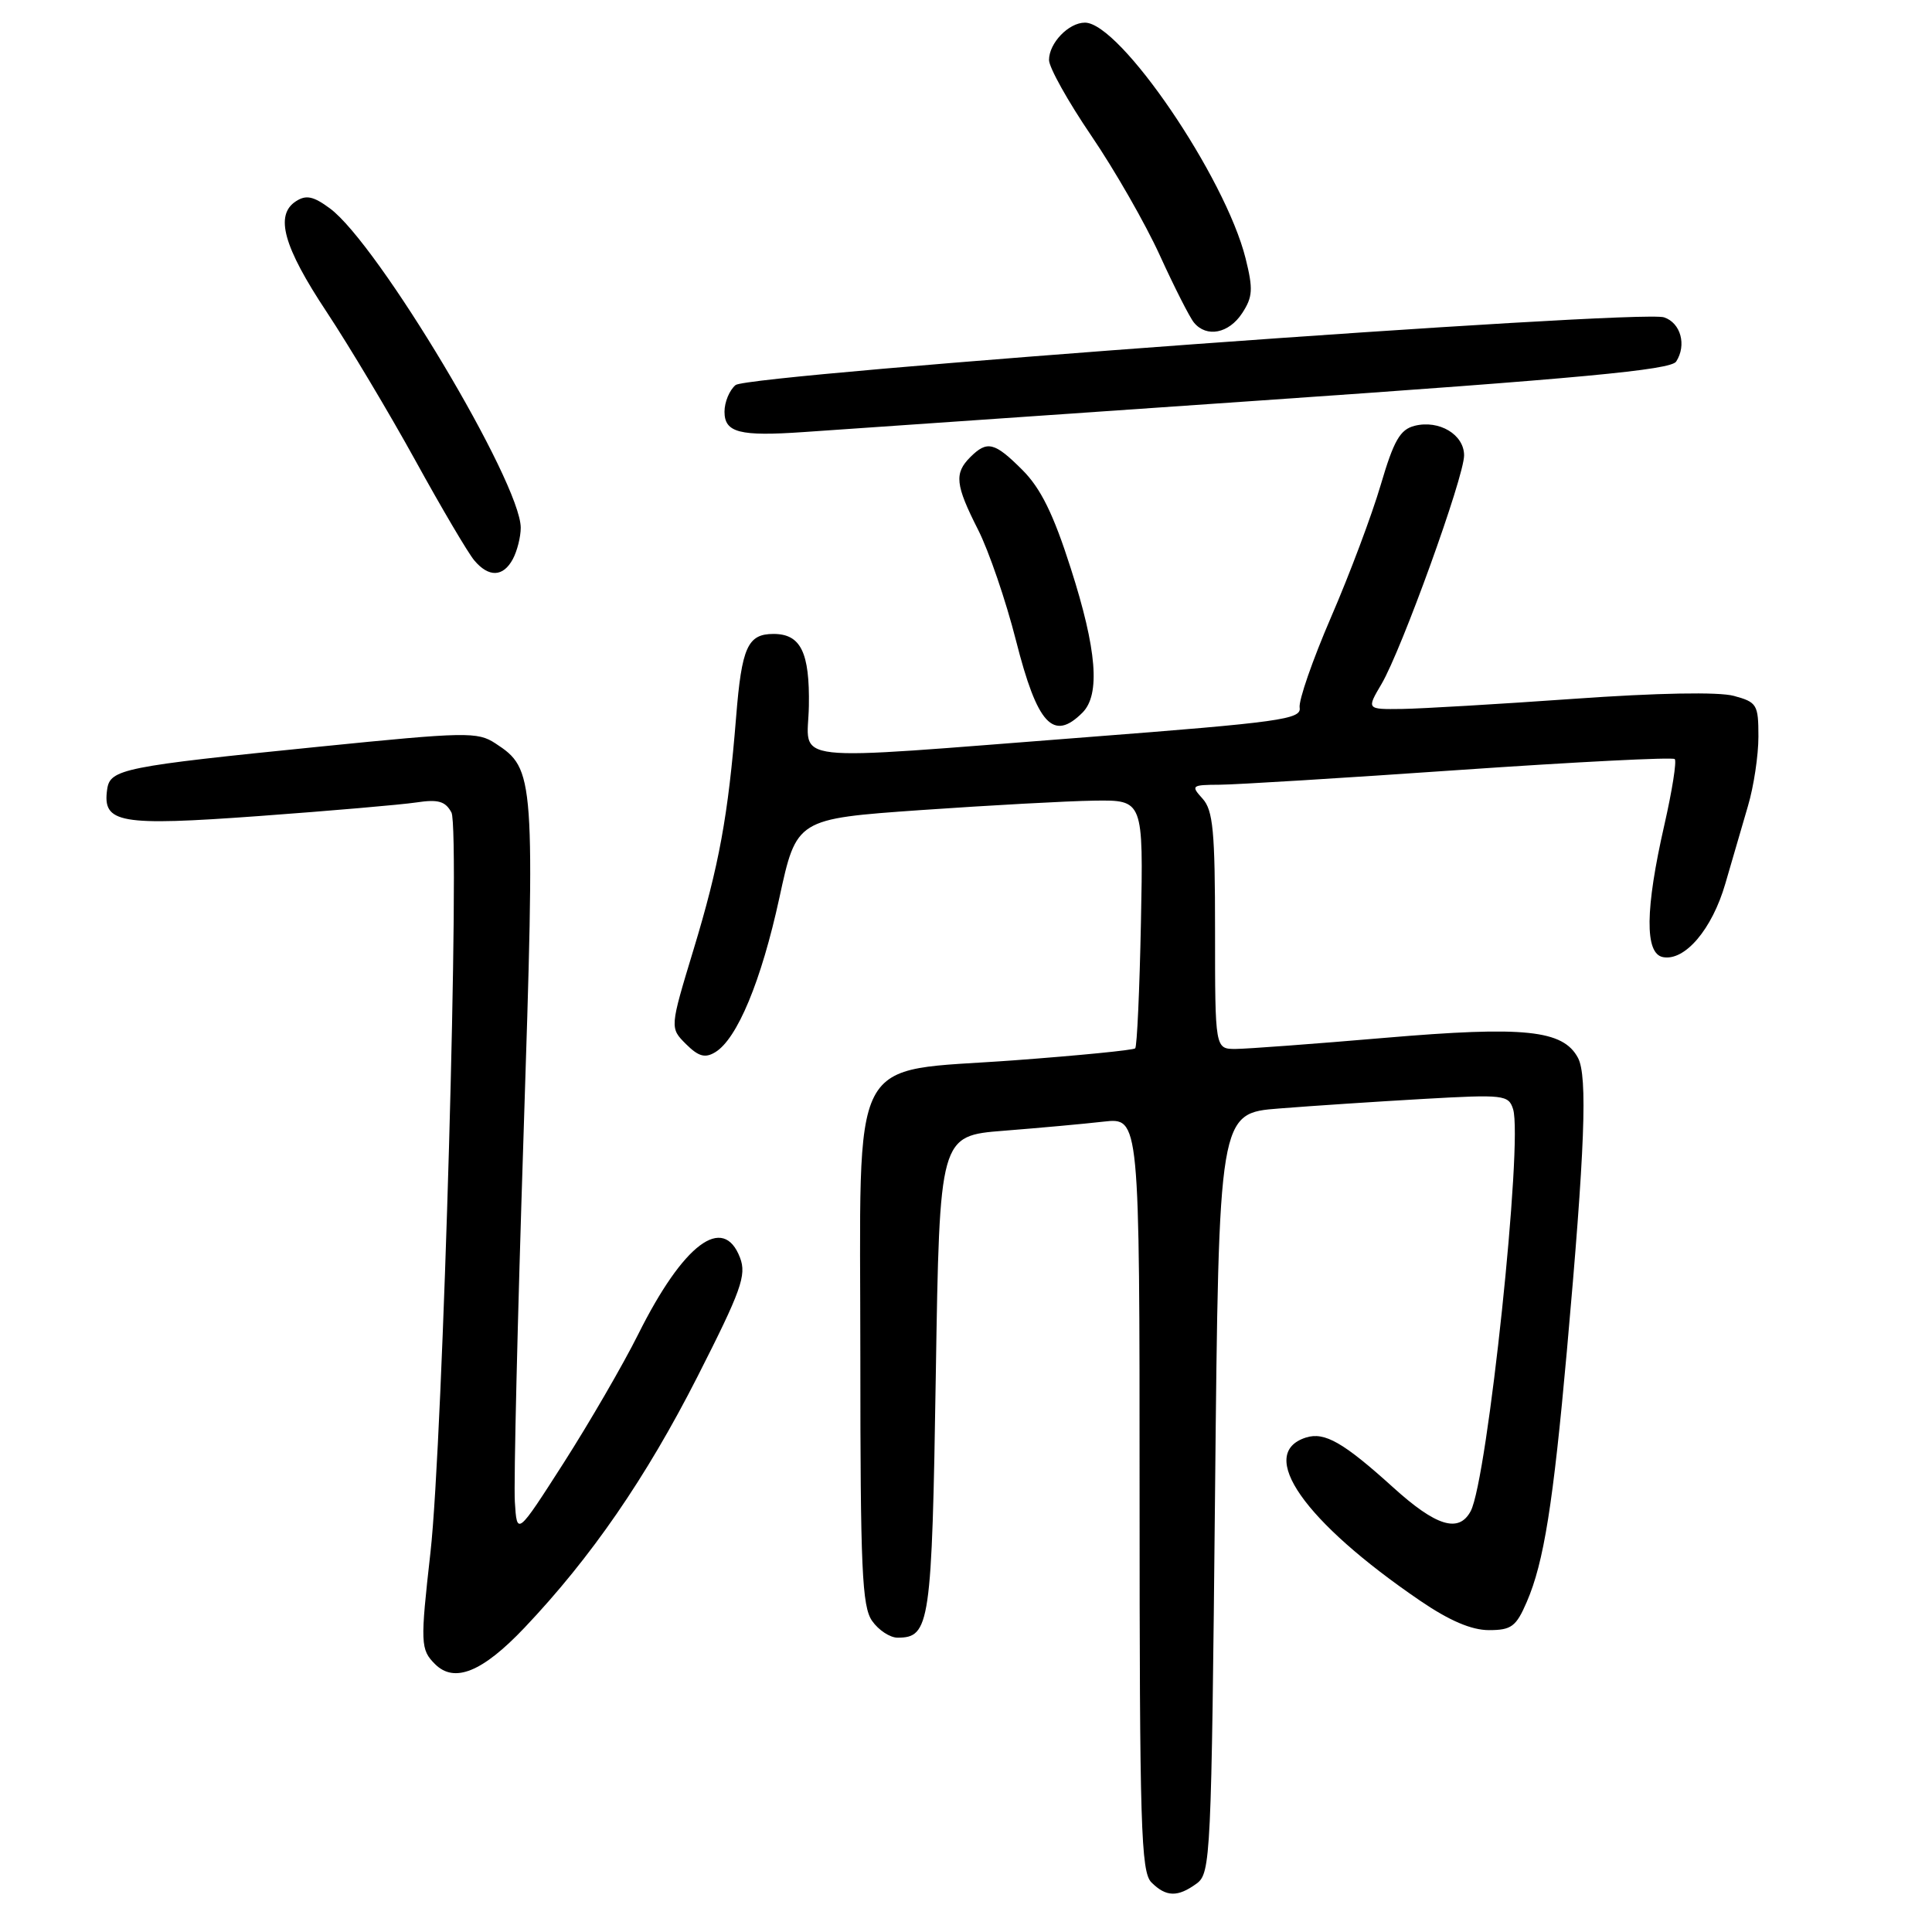 <?xml version="1.0" encoding="UTF-8" standalone="no"?>
<!DOCTYPE svg PUBLIC "-//W3C//DTD SVG 1.1//EN" "http://www.w3.org/Graphics/SVG/1.1/DTD/svg11.dtd" >
<svg xmlns="http://www.w3.org/2000/svg" xmlns:xlink="http://www.w3.org/1999/xlink" version="1.1" viewBox="0 0 256 256">
 <g >
 <path fill="currentColor"
d=" M 158.56 249.58 C 160.42 248.22 160.52 246.19 161.00 197.83 C 161.50 147.50 161.50 147.50 169.50 146.88 C 173.90 146.53 182.53 145.96 188.68 145.61 C 199.25 145.01 199.89 145.08 200.49 146.96 C 201.83 151.20 197.10 196.07 194.87 200.24 C 193.30 203.17 190.29 202.25 184.58 197.07 C 178.01 191.13 175.52 189.70 173.05 190.48 C 166.46 192.58 172.77 201.60 188.20 212.12 C 192.06 214.75 194.98 216.00 197.29 216.00 C 200.27 216.00 200.90 215.53 202.31 212.25 C 204.57 207.03 205.80 199.28 207.62 179.00 C 210.01 152.29 210.38 142.58 209.09 140.17 C 207.11 136.47 202.02 135.94 183.50 137.52 C 174.15 138.32 165.26 138.98 163.75 138.99 C 161.00 139.00 161.00 139.00 161.00 123.33 C 161.00 110.15 160.74 107.37 159.35 105.83 C 157.77 104.09 157.88 104.00 161.60 103.98 C 163.74 103.97 178.08 103.09 193.46 102.02 C 208.84 100.96 221.64 100.31 221.91 100.58 C 222.19 100.85 221.57 104.77 220.54 109.29 C 217.99 120.47 217.92 126.34 220.34 126.82 C 223.25 127.39 226.87 123.13 228.62 117.07 C 229.51 114.01 230.85 109.39 231.61 106.81 C 232.38 104.23 233.00 100.09 233.00 97.61 C 233.00 93.36 232.81 93.04 229.75 92.21 C 227.74 91.66 219.61 91.81 208.50 92.60 C 198.60 93.30 188.38 93.90 185.78 93.94 C 181.07 94.00 181.07 94.00 183.06 90.63 C 185.72 86.11 194.00 63.20 194.00 60.34 C 194.00 57.58 190.70 55.61 187.45 56.42 C 185.52 56.91 184.69 58.35 182.95 64.26 C 181.78 68.24 178.82 76.13 176.37 81.78 C 173.93 87.43 172.05 92.83 172.21 93.77 C 172.47 95.31 169.65 95.70 144.00 97.68 C 103.17 100.82 107.05 101.26 107.18 93.53 C 107.30 86.44 106.10 84.00 102.50 84.00 C 99.07 84.00 98.28 85.75 97.54 95.00 C 96.48 108.15 95.29 114.64 91.89 125.85 C 88.75 136.20 88.75 136.20 90.89 138.34 C 92.55 139.99 93.42 140.24 94.76 139.43 C 97.68 137.68 100.88 129.97 103.27 118.97 C 105.54 108.50 105.54 108.50 122.02 107.34 C 131.08 106.71 141.43 106.14 145.00 106.09 C 151.50 106.00 151.50 106.00 151.18 122.24 C 151.00 131.17 150.66 138.67 150.42 138.91 C 150.19 139.15 142.95 139.86 134.34 140.50 C 112.13 142.14 114.00 138.52 114.00 179.83 C 114.00 207.83 114.22 212.88 115.56 214.78 C 116.41 216.00 117.93 217.00 118.93 217.00 C 123.22 217.00 123.48 215.26 124.00 182.10 C 124.50 150.50 124.50 150.50 133.00 149.83 C 137.68 149.46 143.64 148.92 146.25 148.62 C 151.00 148.09 151.00 148.09 151.00 197.98 C 151.00 241.99 151.18 248.04 152.57 249.43 C 154.52 251.37 156.05 251.41 158.56 249.58 Z  M 69.50 215.68 C 78.33 206.37 85.60 195.82 92.42 182.41 C 98.22 170.99 98.94 168.98 98.06 166.66 C 95.84 160.83 90.55 164.81 84.56 176.81 C 82.56 180.82 78.12 188.47 74.71 193.81 C 68.50 203.50 68.50 203.50 68.22 199.00 C 68.06 196.53 68.58 174.70 69.37 150.50 C 70.92 102.67 70.87 101.93 65.64 98.50 C 63.28 96.95 61.75 96.98 42.31 98.94 C 16.29 101.56 14.58 101.91 14.20 104.59 C 13.56 109.09 15.77 109.48 34.33 108.13 C 43.77 107.44 53.14 106.63 55.15 106.33 C 58.06 105.89 59.01 106.16 59.82 107.66 C 61.00 109.87 58.70 190.98 57.04 205.69 C 55.68 217.75 55.71 218.57 57.64 220.50 C 60.21 223.07 63.93 221.55 69.50 215.68 Z  M 143.43 94.43 C 145.82 92.04 145.34 86.08 141.88 75.30 C 139.59 68.12 137.90 64.70 135.48 62.28 C 131.78 58.58 130.81 58.34 128.57 60.57 C 126.42 62.72 126.58 64.24 129.60 70.19 C 131.03 73.01 133.29 79.62 134.62 84.86 C 137.45 96.01 139.56 98.30 143.43 94.43 Z  M 67.96 74.07 C 68.53 73.00 69.00 71.14 69.00 69.93 C 69.00 63.96 50.08 32.30 43.71 27.61 C 41.53 26.00 40.56 25.79 39.21 26.67 C 36.39 28.50 37.55 32.69 43.30 41.36 C 46.26 45.84 51.54 54.67 55.03 61.00 C 58.51 67.33 62.03 73.29 62.84 74.25 C 64.76 76.54 66.68 76.47 67.96 74.07 Z  M 166.84 53.08 C 209.42 50.14 221.38 49.02 222.10 47.91 C 223.51 45.73 222.71 42.79 220.50 42.05 C 217.29 40.97 99.20 49.59 97.47 51.02 C 96.66 51.69 96.00 53.28 96.00 54.55 C 96.00 57.33 97.99 57.84 106.50 57.25 C 109.80 57.02 136.95 55.15 166.84 53.08 Z  M 164.59 41.50 C 166.00 39.35 166.06 38.31 165.05 34.25 C 162.36 23.46 148.41 3.00 143.76 3.00 C 141.60 3.00 139.00 5.71 139.00 7.95 C 139.00 8.94 141.52 13.45 144.60 17.98 C 147.68 22.50 151.77 29.64 153.69 33.85 C 155.61 38.06 157.64 42.06 158.21 42.75 C 159.88 44.77 162.83 44.19 164.59 41.50 Z "/>
</g>
</svg>